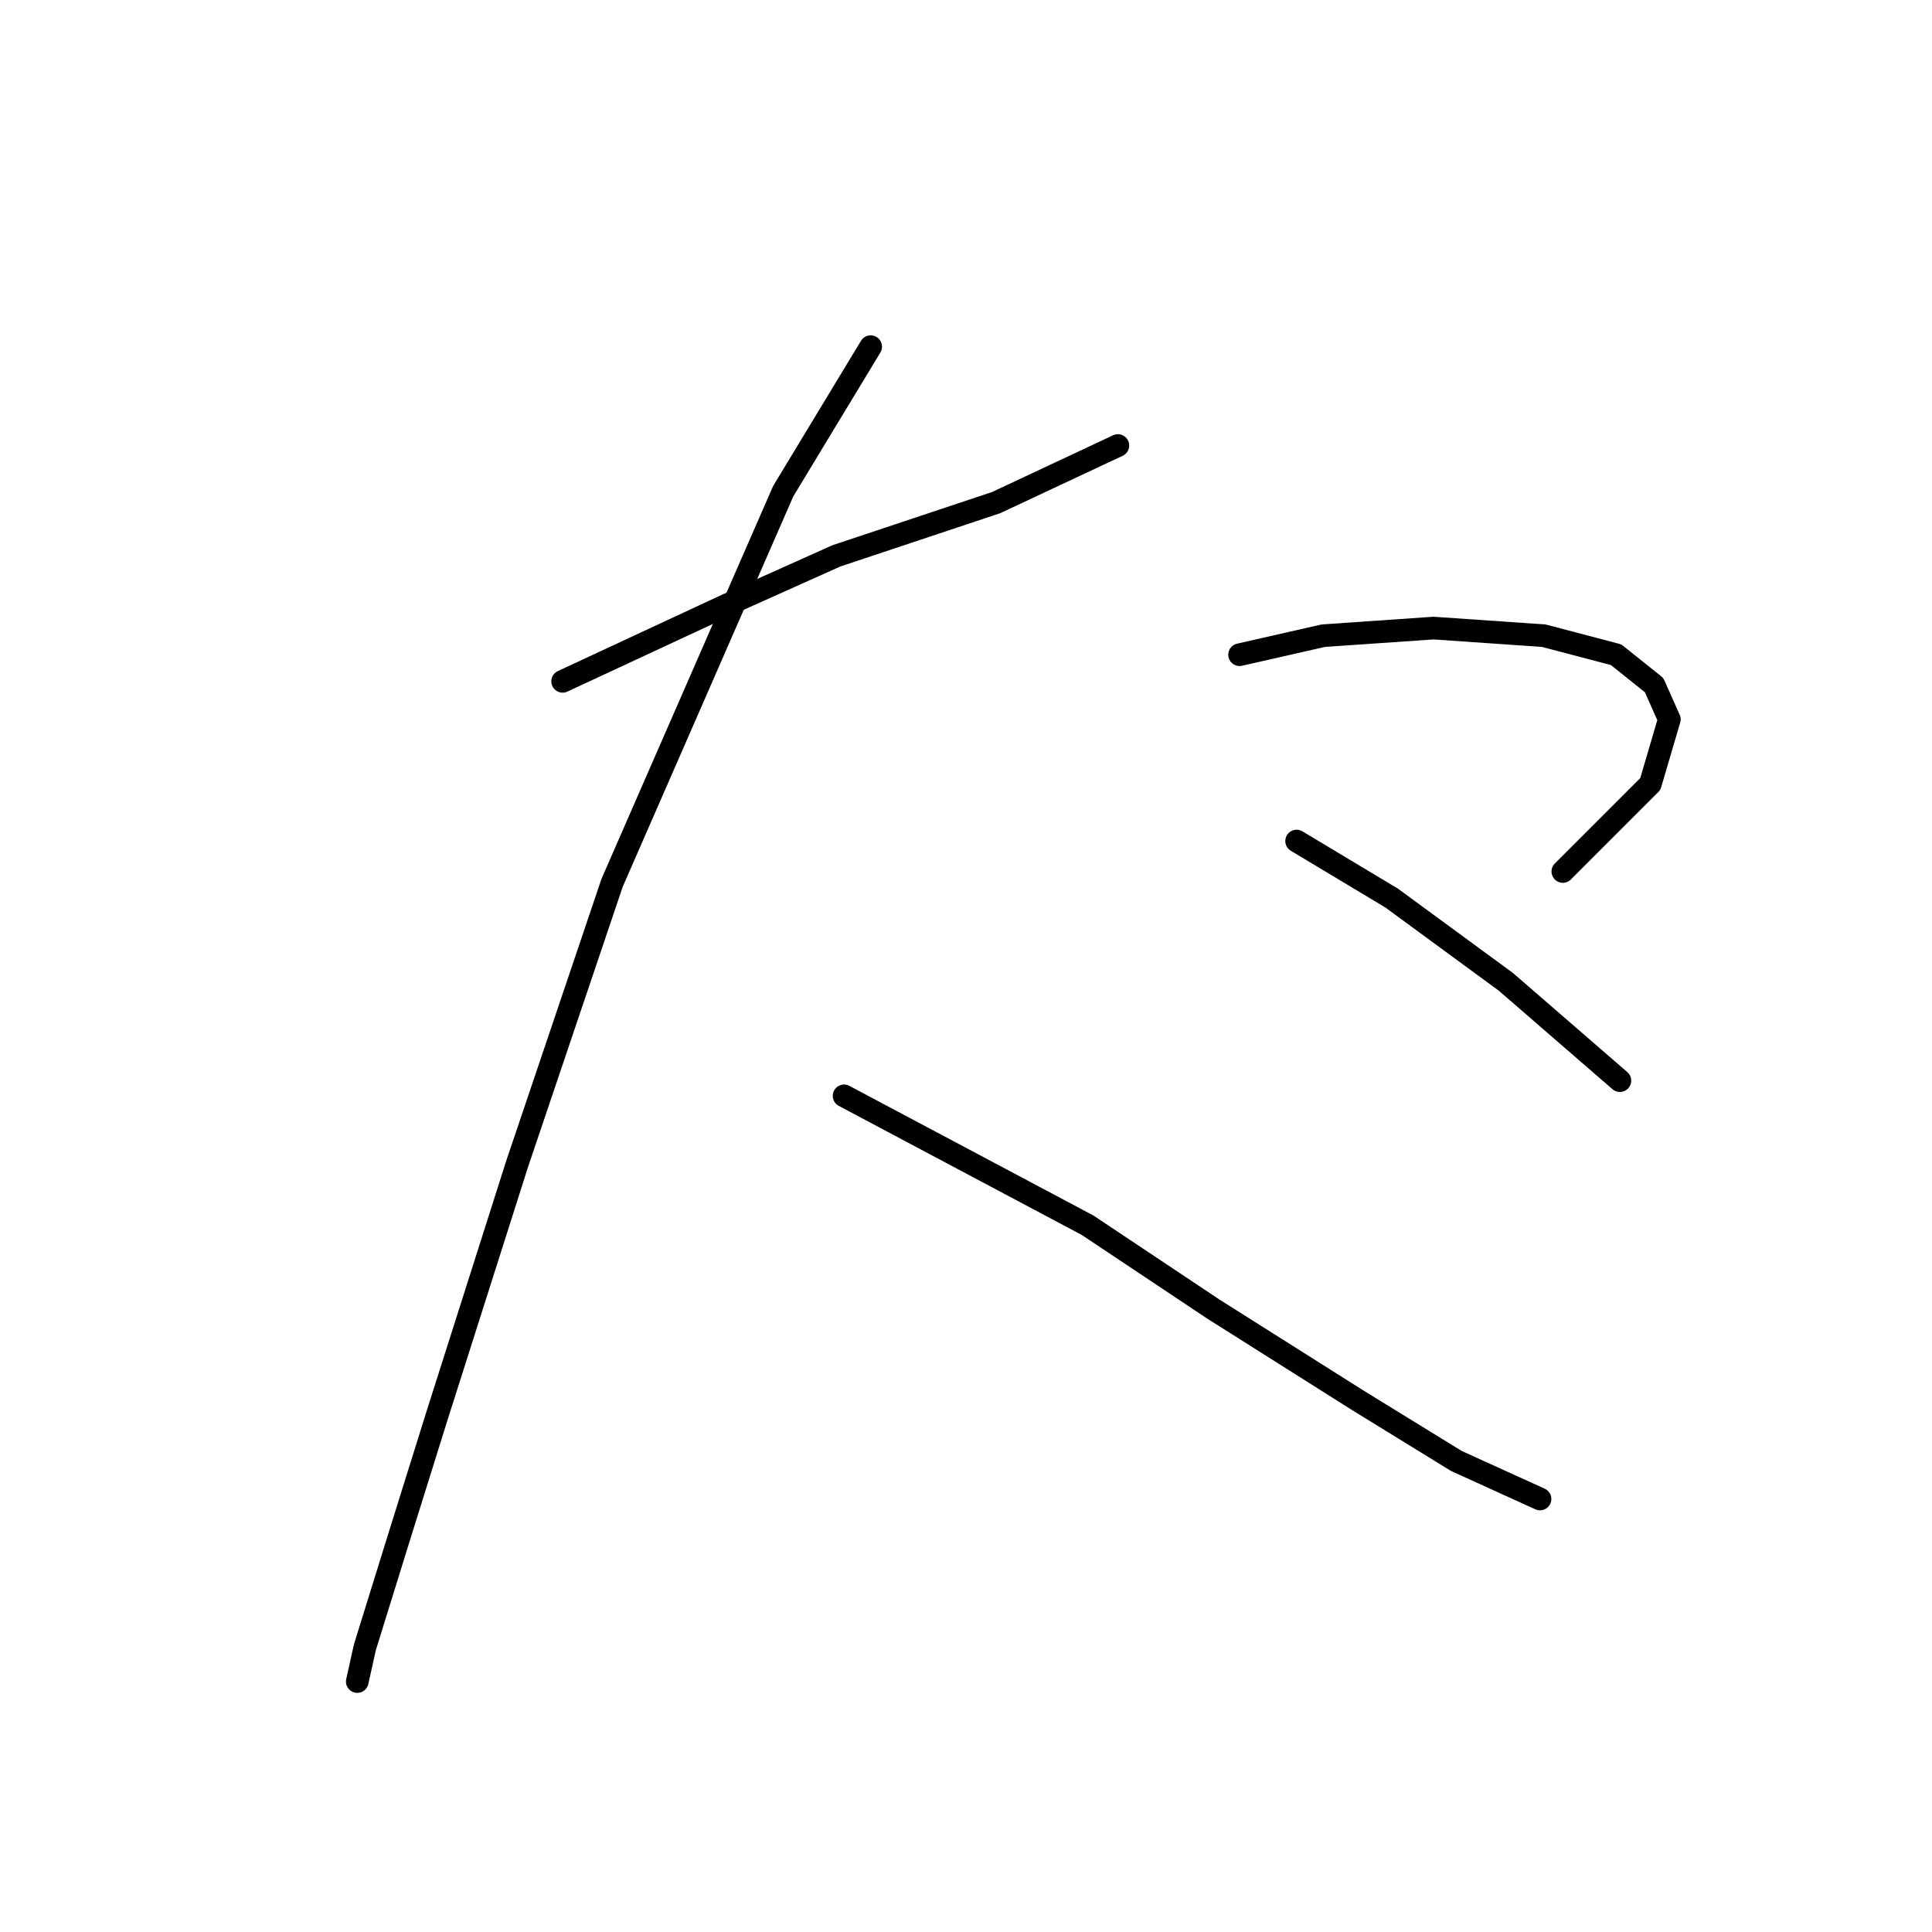 <?xml version="1.0" standalone="no"?>
    <svg width="256" height="256" xmlns="http://www.w3.org/2000/svg" version="1.1">
    <polyline stroke="black" stroke-width="3" stroke-linecap="round" fill="transparent" stroke-linejoin="round" points="74.552 90.28 96.221 80.201 110.835 73.65 132 66.595 148.125 59.036 148.125 59.036 " />
        <polyline stroke="black" stroke-width="3" stroke-linecap="round" fill="transparent" stroke-linejoin="round" points="115.37 45.934 103.78 65.084 81.103 116.988 68.505 154.278 57.923 187.538 52.883 203.663 48.348 218.277 47.34 222.812 47.34 222.812 " />
        <polyline stroke="black" stroke-width="3" stroke-linecap="round" fill="transparent" stroke-linejoin="round" points="111.843 145.208 144.094 162.341 160.724 173.428 179.873 185.522 192.975 193.585 204.061 198.624 204.061 198.624 " />
        <polyline stroke="black" stroke-width="3" stroke-linecap="round" fill="transparent" stroke-linejoin="round" points="164.251 86.752 175.337 84.233 189.951 83.225 204.565 84.233 214.14 86.752 219.179 90.784 221.195 95.319 218.675 103.886 207.085 115.476 207.085 115.476 " />
        <polyline stroke="black" stroke-width="3" stroke-linecap="round" fill="transparent" stroke-linejoin="round" points="171.81 111.445 184.408 119.004 199.526 130.09 214.644 143.192 214.644 143.192 " />
        </svg>